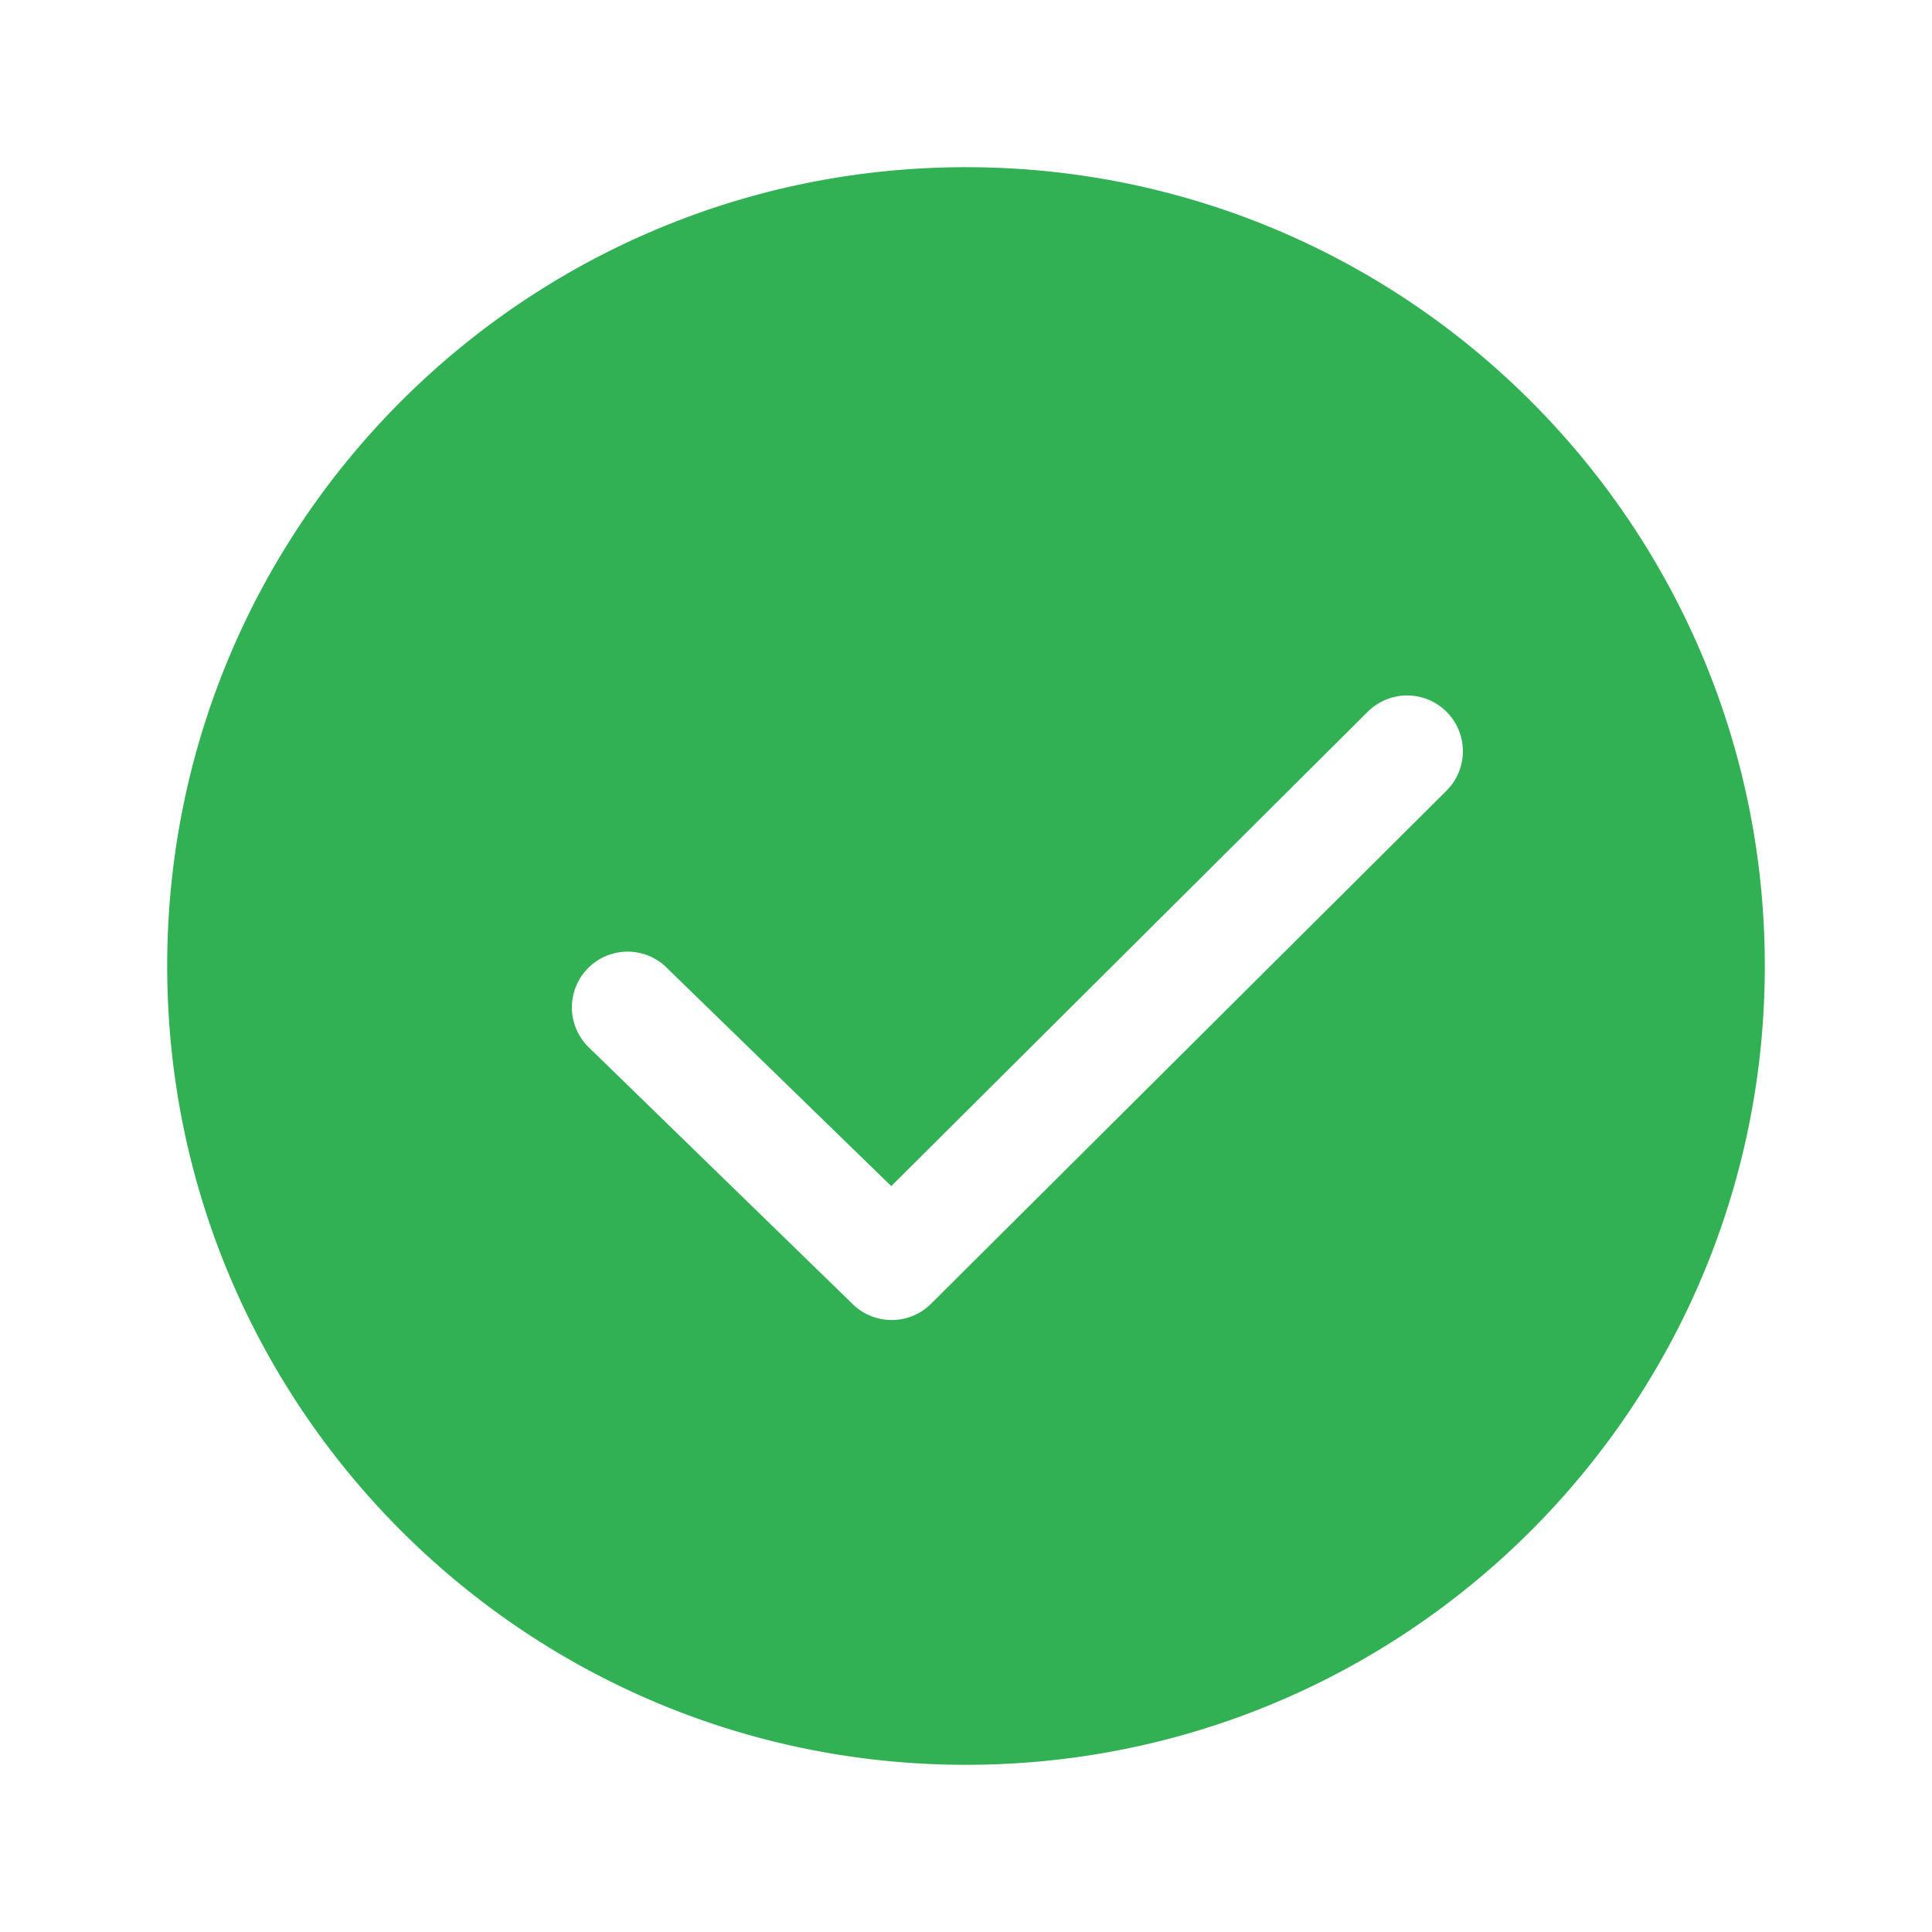 <svg width="26" height="26" fill="none" xmlns="http://www.w3.org/2000/svg"><path fill-rule="evenodd" clip-rule="evenodd" d="M2.25 13c0 5.937 4.813 10.75 10.75 10.75S23.75 18.937 23.75 13 18.937 2.25 13 2.25 2.25 7.063 2.25 13zm6.725.025A.75.75 0 107.929 14.1l3.548 3.452a.75.75 0 001.052-.006l6.937-6.905a.75.75 0 10-1.059-1.063l-6.413 6.384-3.02-2.937z" fill="#31B153"/></svg>